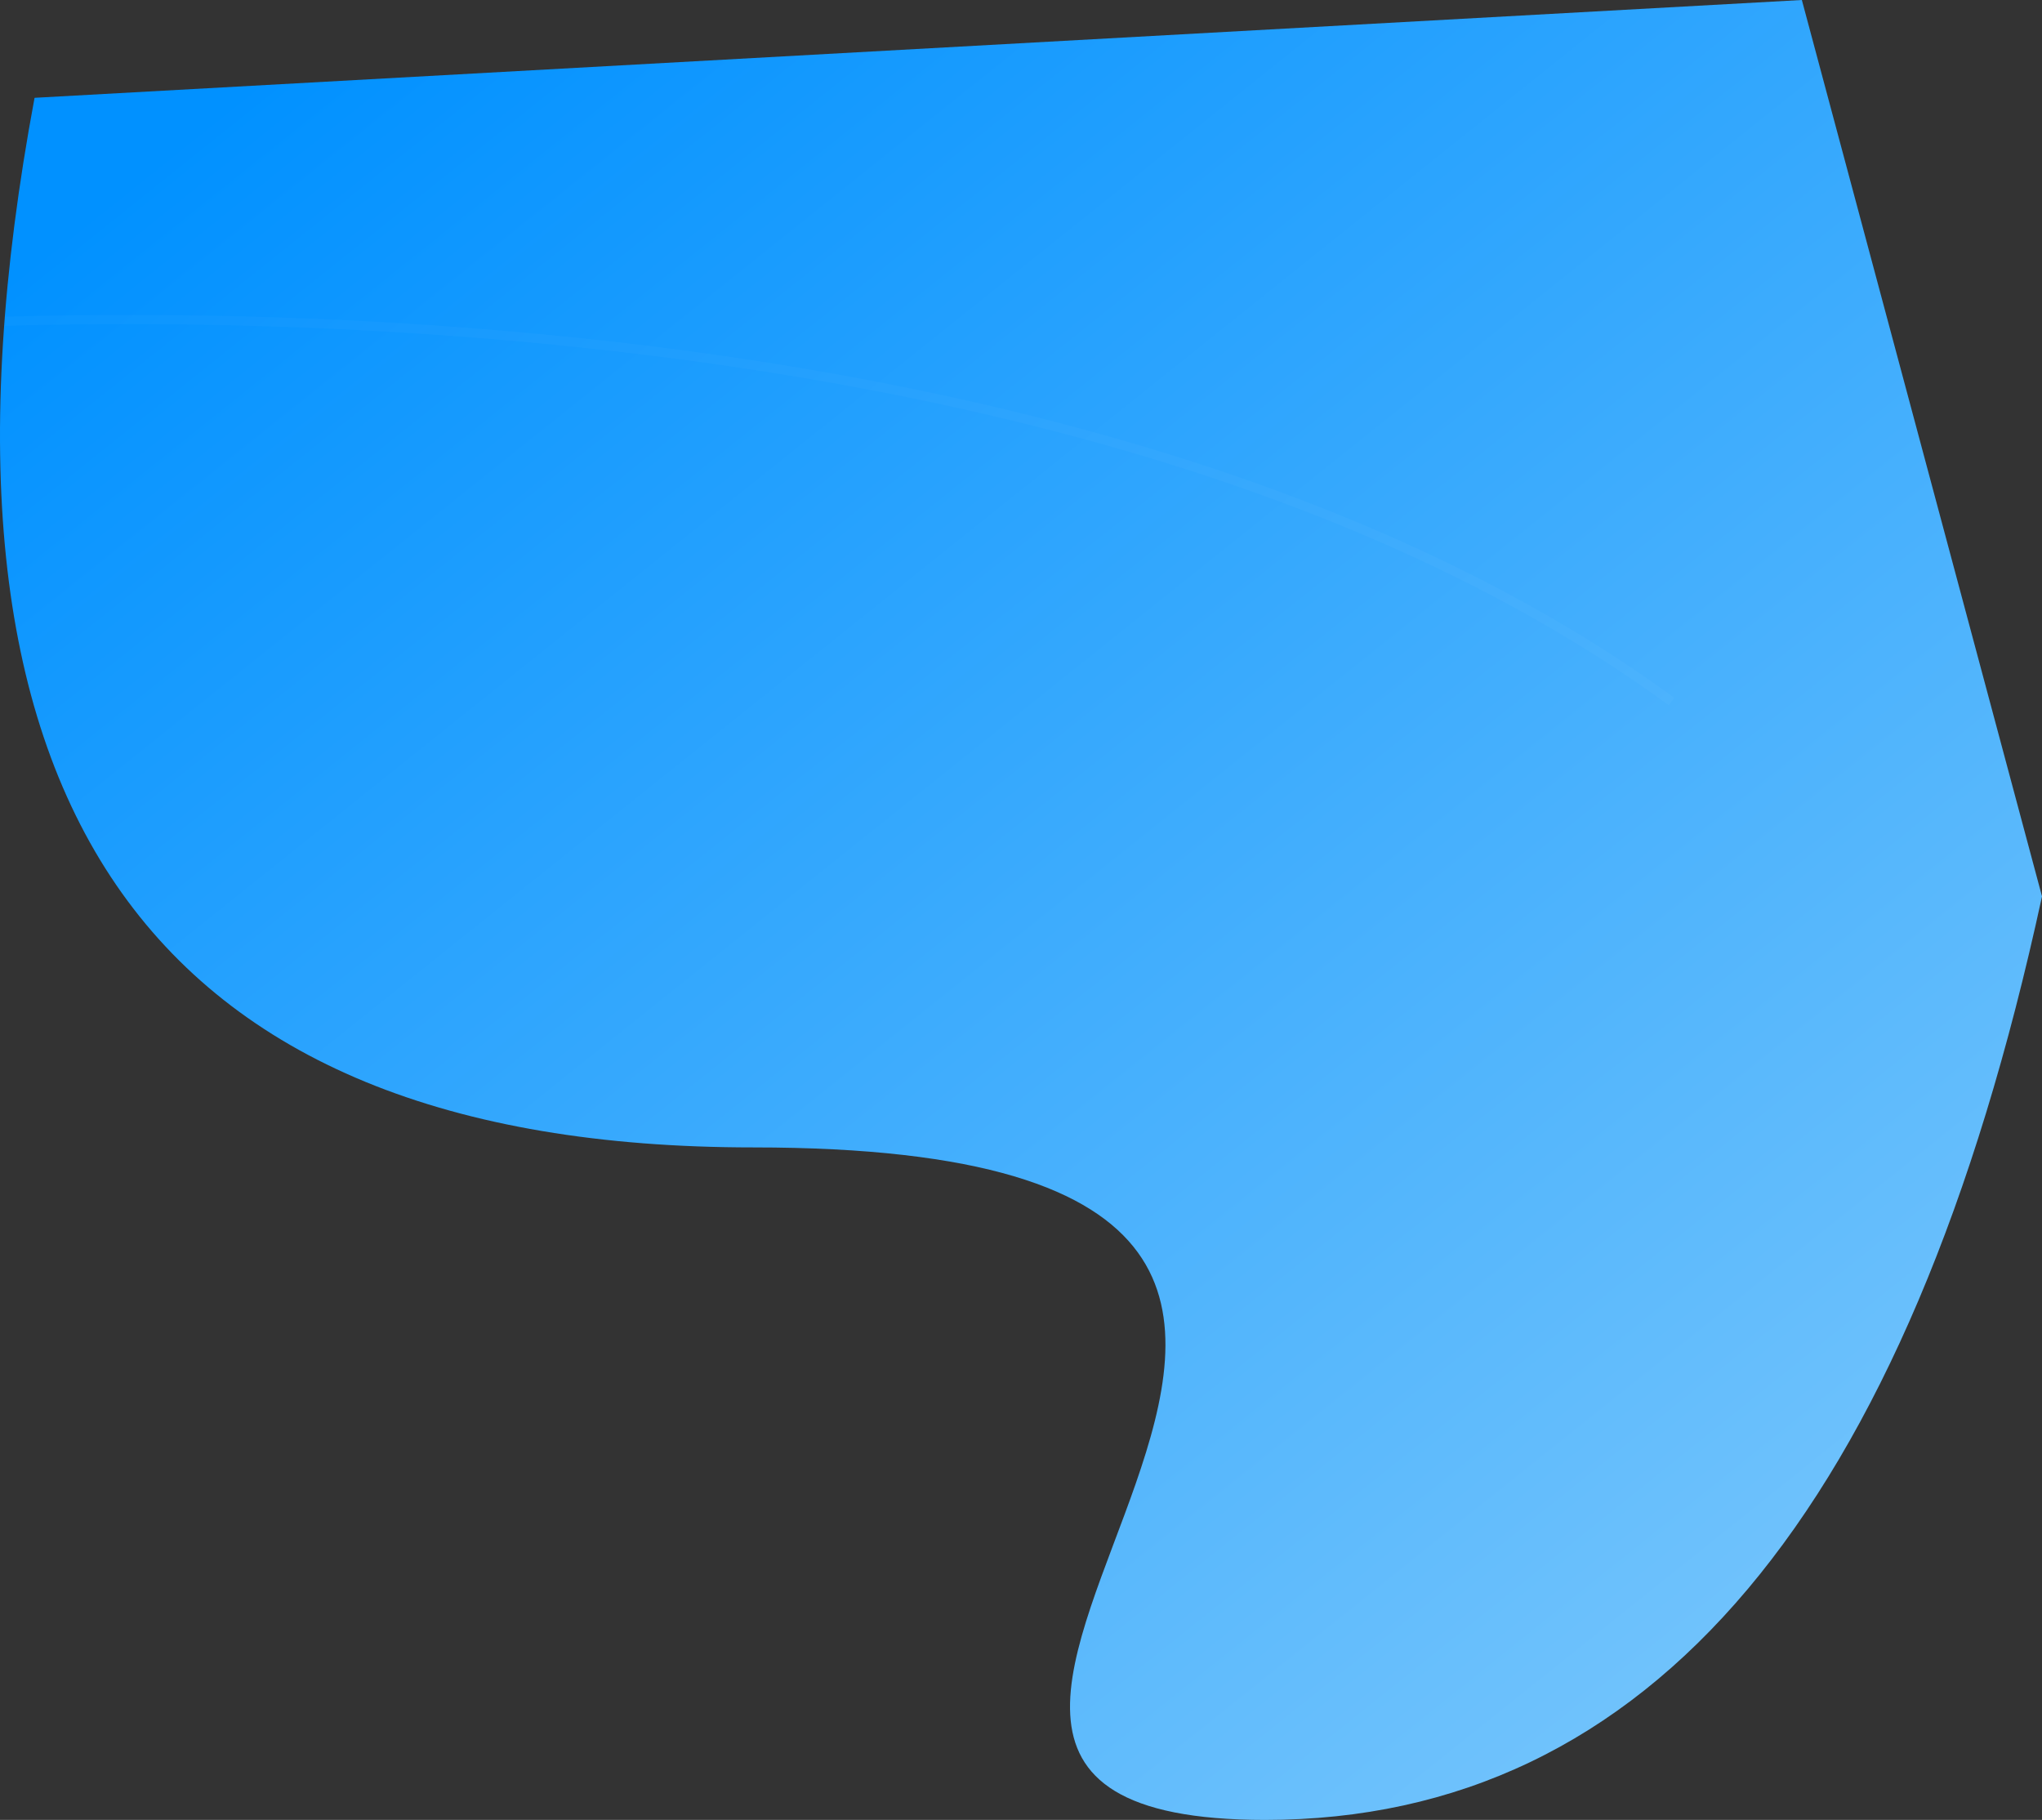 <?xml version="1.0" encoding="UTF-8"?>
<svg width="882px" height="786px" viewBox="0 0 882 786" version="1.1" xmlns="http://www.w3.org/2000/svg" xmlns:xlink="http://www.w3.org/1999/xlink">
    <rect x="0" y="0" width="882" height="786" fill="#333333" stroke="none"/>
    <!-- Generator: Sketch 52.1 (67048) - http://www.bohemiancoding.com/sketch -->
    <title>Path 3 Copy 2</title>
    <desc>Created with Sketch.</desc>
    <defs>
        <linearGradient x1="104.652%" y1="133.002%" x2="0%" y2="20.296%" id="linearGradient-1">
            <stop stop-color="#9ED7FA" offset="0%"></stop>
            <stop stop-color="#0191FF" offset="100%"></stop>
        </linearGradient>
        <path d="M14.928,42.244 C-41.483,344.452 61.986,495.556 325.334,495.556 C720.357,495.556 297.181,786 546.403,786 C712.551,786 824.417,653.044 882,387.131 L778.273,0" id="path-2"></path>
    </defs>
    <g id="Welcome" stroke="none" stroke-width="1" fill="none" fill-rule="evenodd">
        <g id="Path-3-Copy-2">
            <g>
                <g>
                    <g>
                        <g>
                            <g>
                                <g>
                                    <g>
                                        <g>
                                            <g>
                                                <g>
                                                    <mask id="mask-3" fill="white">
                                                        <use xlink:href="#path-2"></use>
                                                    </mask>
                                                    <use id="Mask" fill="url(#linearGradient-1)" xlink:href="#path-2"></use>
                                                    <path d="M-70,142.509 C-70,142.509 438.88,95.808 722,303" stroke="#FFFFFF" stroke-width="4" opacity="0.151" mask="url(#mask-3)"></path>
                                                </g>
                                            </g>
                                        </g>
                                    </g>
                                </g>
                            </g>
                        </g>
                    </g>
                </g>
            </g>
        </g>
    </g>
</svg>
